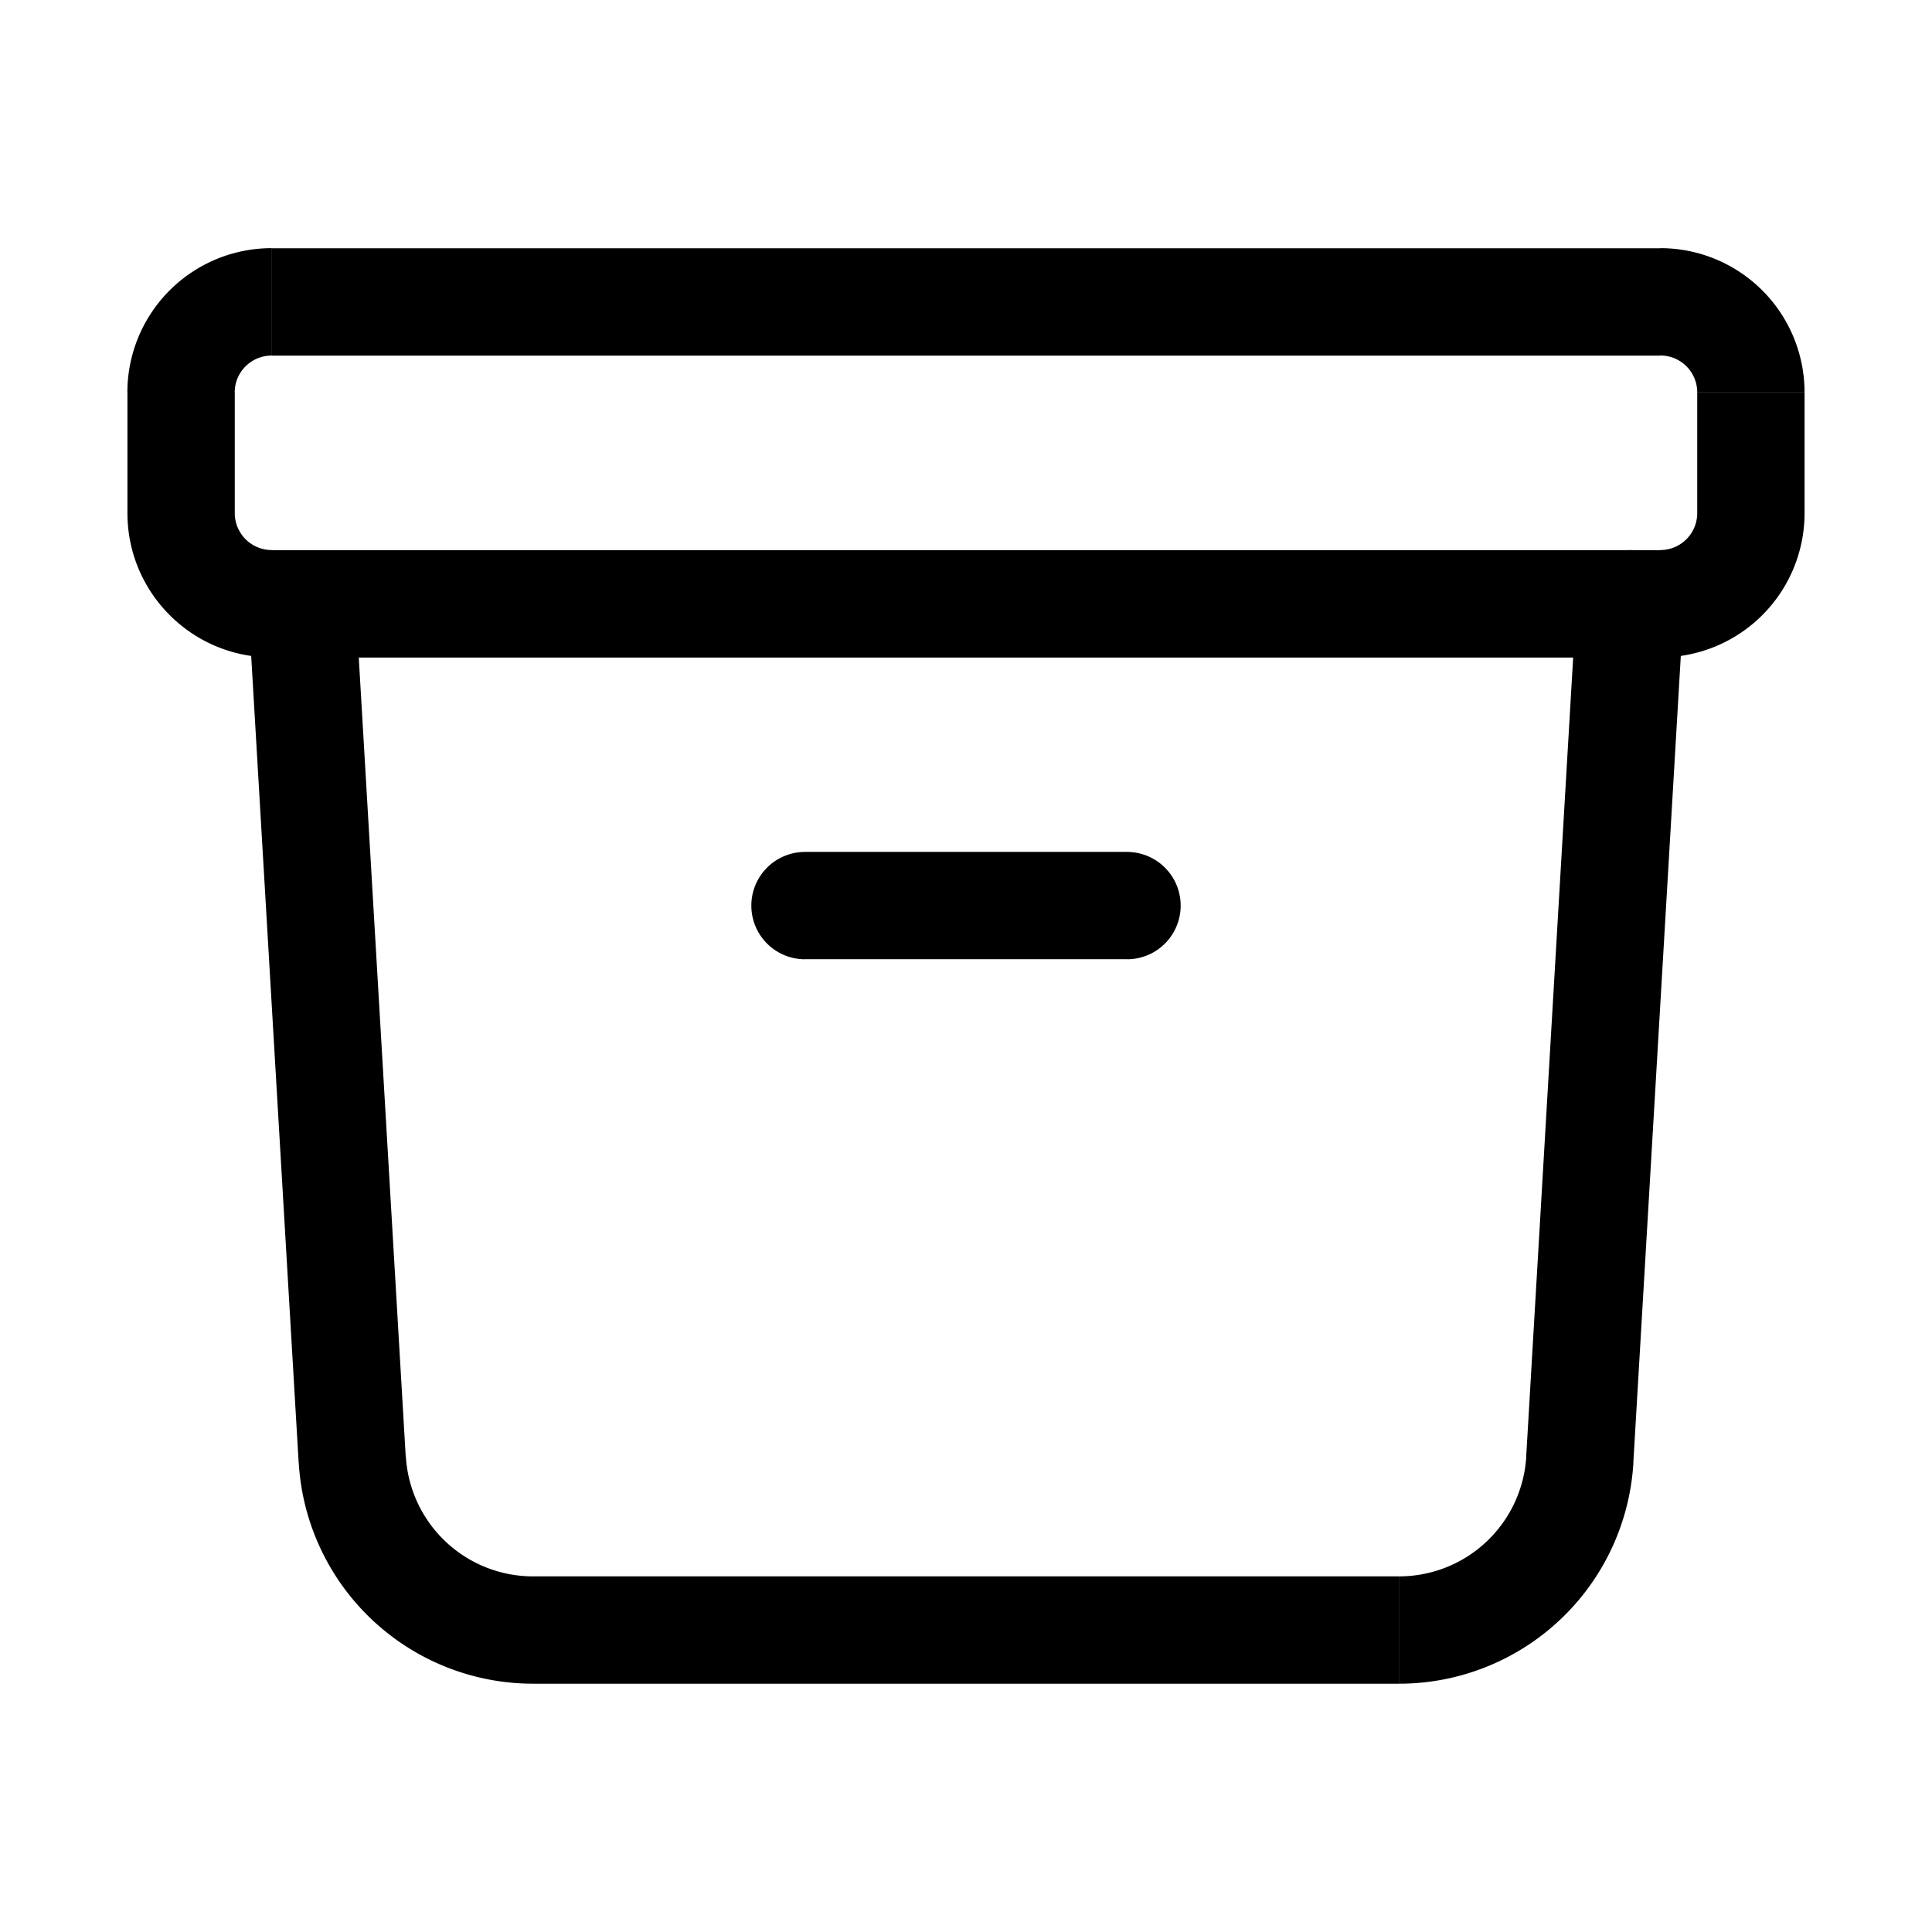 <svg fill="none" class="icon" viewBox="0 0 27 27"><path fill="currentColor" d="M23.53 8.482a.75.75 0 0 0-1.498-.089l1.498.089Zm-1.452 11.917-.75-.044.75.044Zm-17.156 0-.748.044.748-.044Zm.045-12.006a.75.75 0 0 0-1.497.089l1.497-.089Zm6.283 3.513a.75.75 0 0 0 0 1.5v-1.5Zm4.5 1.5a.75.75 0 1 0 0-1.5v1.5ZM3.797 4.97h19.406v-1.5H3.797v1.5Zm19.922.515v1.688h1.5V5.484h-1.5Zm-.516 2.204H3.797v1.5h19.406v-1.5ZM3.281 7.171V5.484h-1.5v1.688h1.5Zm.516.516a.516.516 0 0 1-.516-.516h-1.5c0 1.113.903 2.016 2.016 2.016v-1.5Zm19.922-.516a.516.516 0 0 1-.516.516v1.5a2.016 2.016 0 0 0 2.016-2.016h-1.5Zm-.516-2.203c.285 0 .516.23.516.515h1.5a2.016 2.016 0 0 0-2.016-2.015v1.5Zm-19.406-1.5A2.016 2.016 0 0 0 1.78 5.484h1.5c0-.284.231-.515.516-.515v-1.5Zm18.235 4.924-.703 11.962 1.497.088.704-11.961-1.498-.089ZM19.551 22.03H7.449v1.5h12.102v-1.5ZM5.67 20.355 4.967 8.393l-1.497.089.704 11.96 1.497-.087Zm1.78 1.675a1.781 1.781 0 0 1-1.778-1.676l-1.497.088A3.281 3.281 0 0 0 7.45 23.53v-1.5Zm13.88-1.676a1.781 1.781 0 0 1-1.778 1.676v1.5a3.281 3.281 0 0 0 3.275-3.088l-1.497-.088Zm-10.08-6.949h4.5v-1.5h-4.5v1.5Z"/></svg>